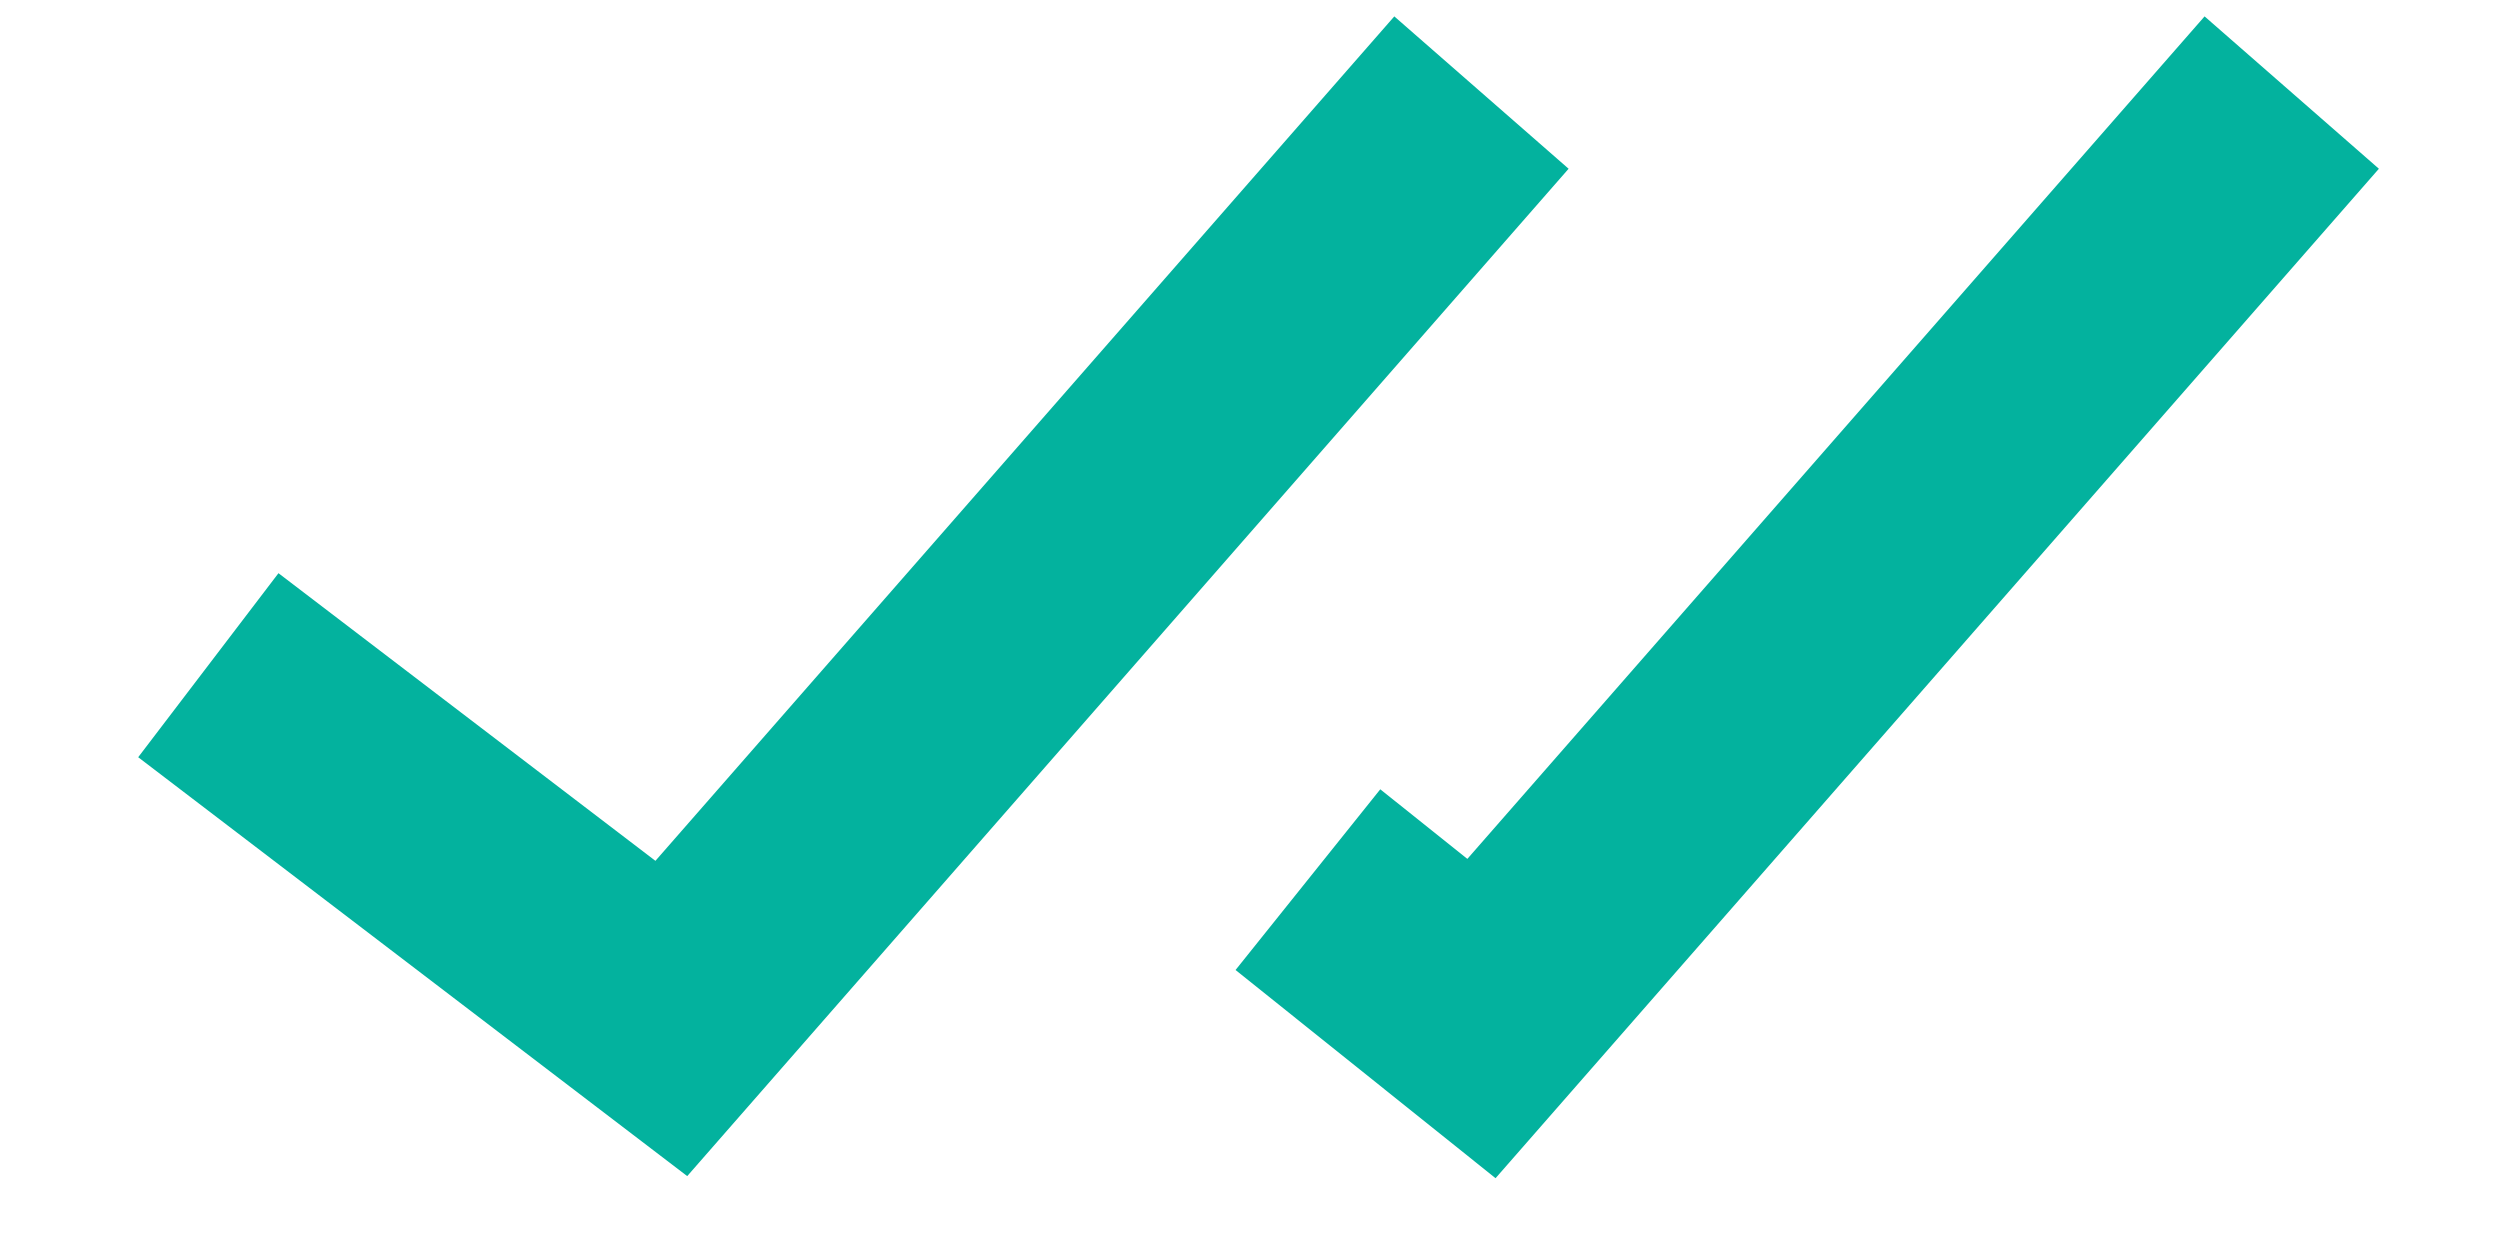 <svg width="18" height="9" viewBox="0 0 18 9" fill="none" xmlns="http://www.w3.org/2000/svg">
<path d="M0.995 5.452L4.948 8.468L11.294 1.215L10.039 0.118L4.719 6.198L2.005 4.127L0.995 5.452ZM17.128 1.215L15.873 0.118L10.565 6.184L9.938 5.683L8.896 6.984L10.768 8.483L17.128 1.215Z" fill="#03B29E"/>
</svg>
